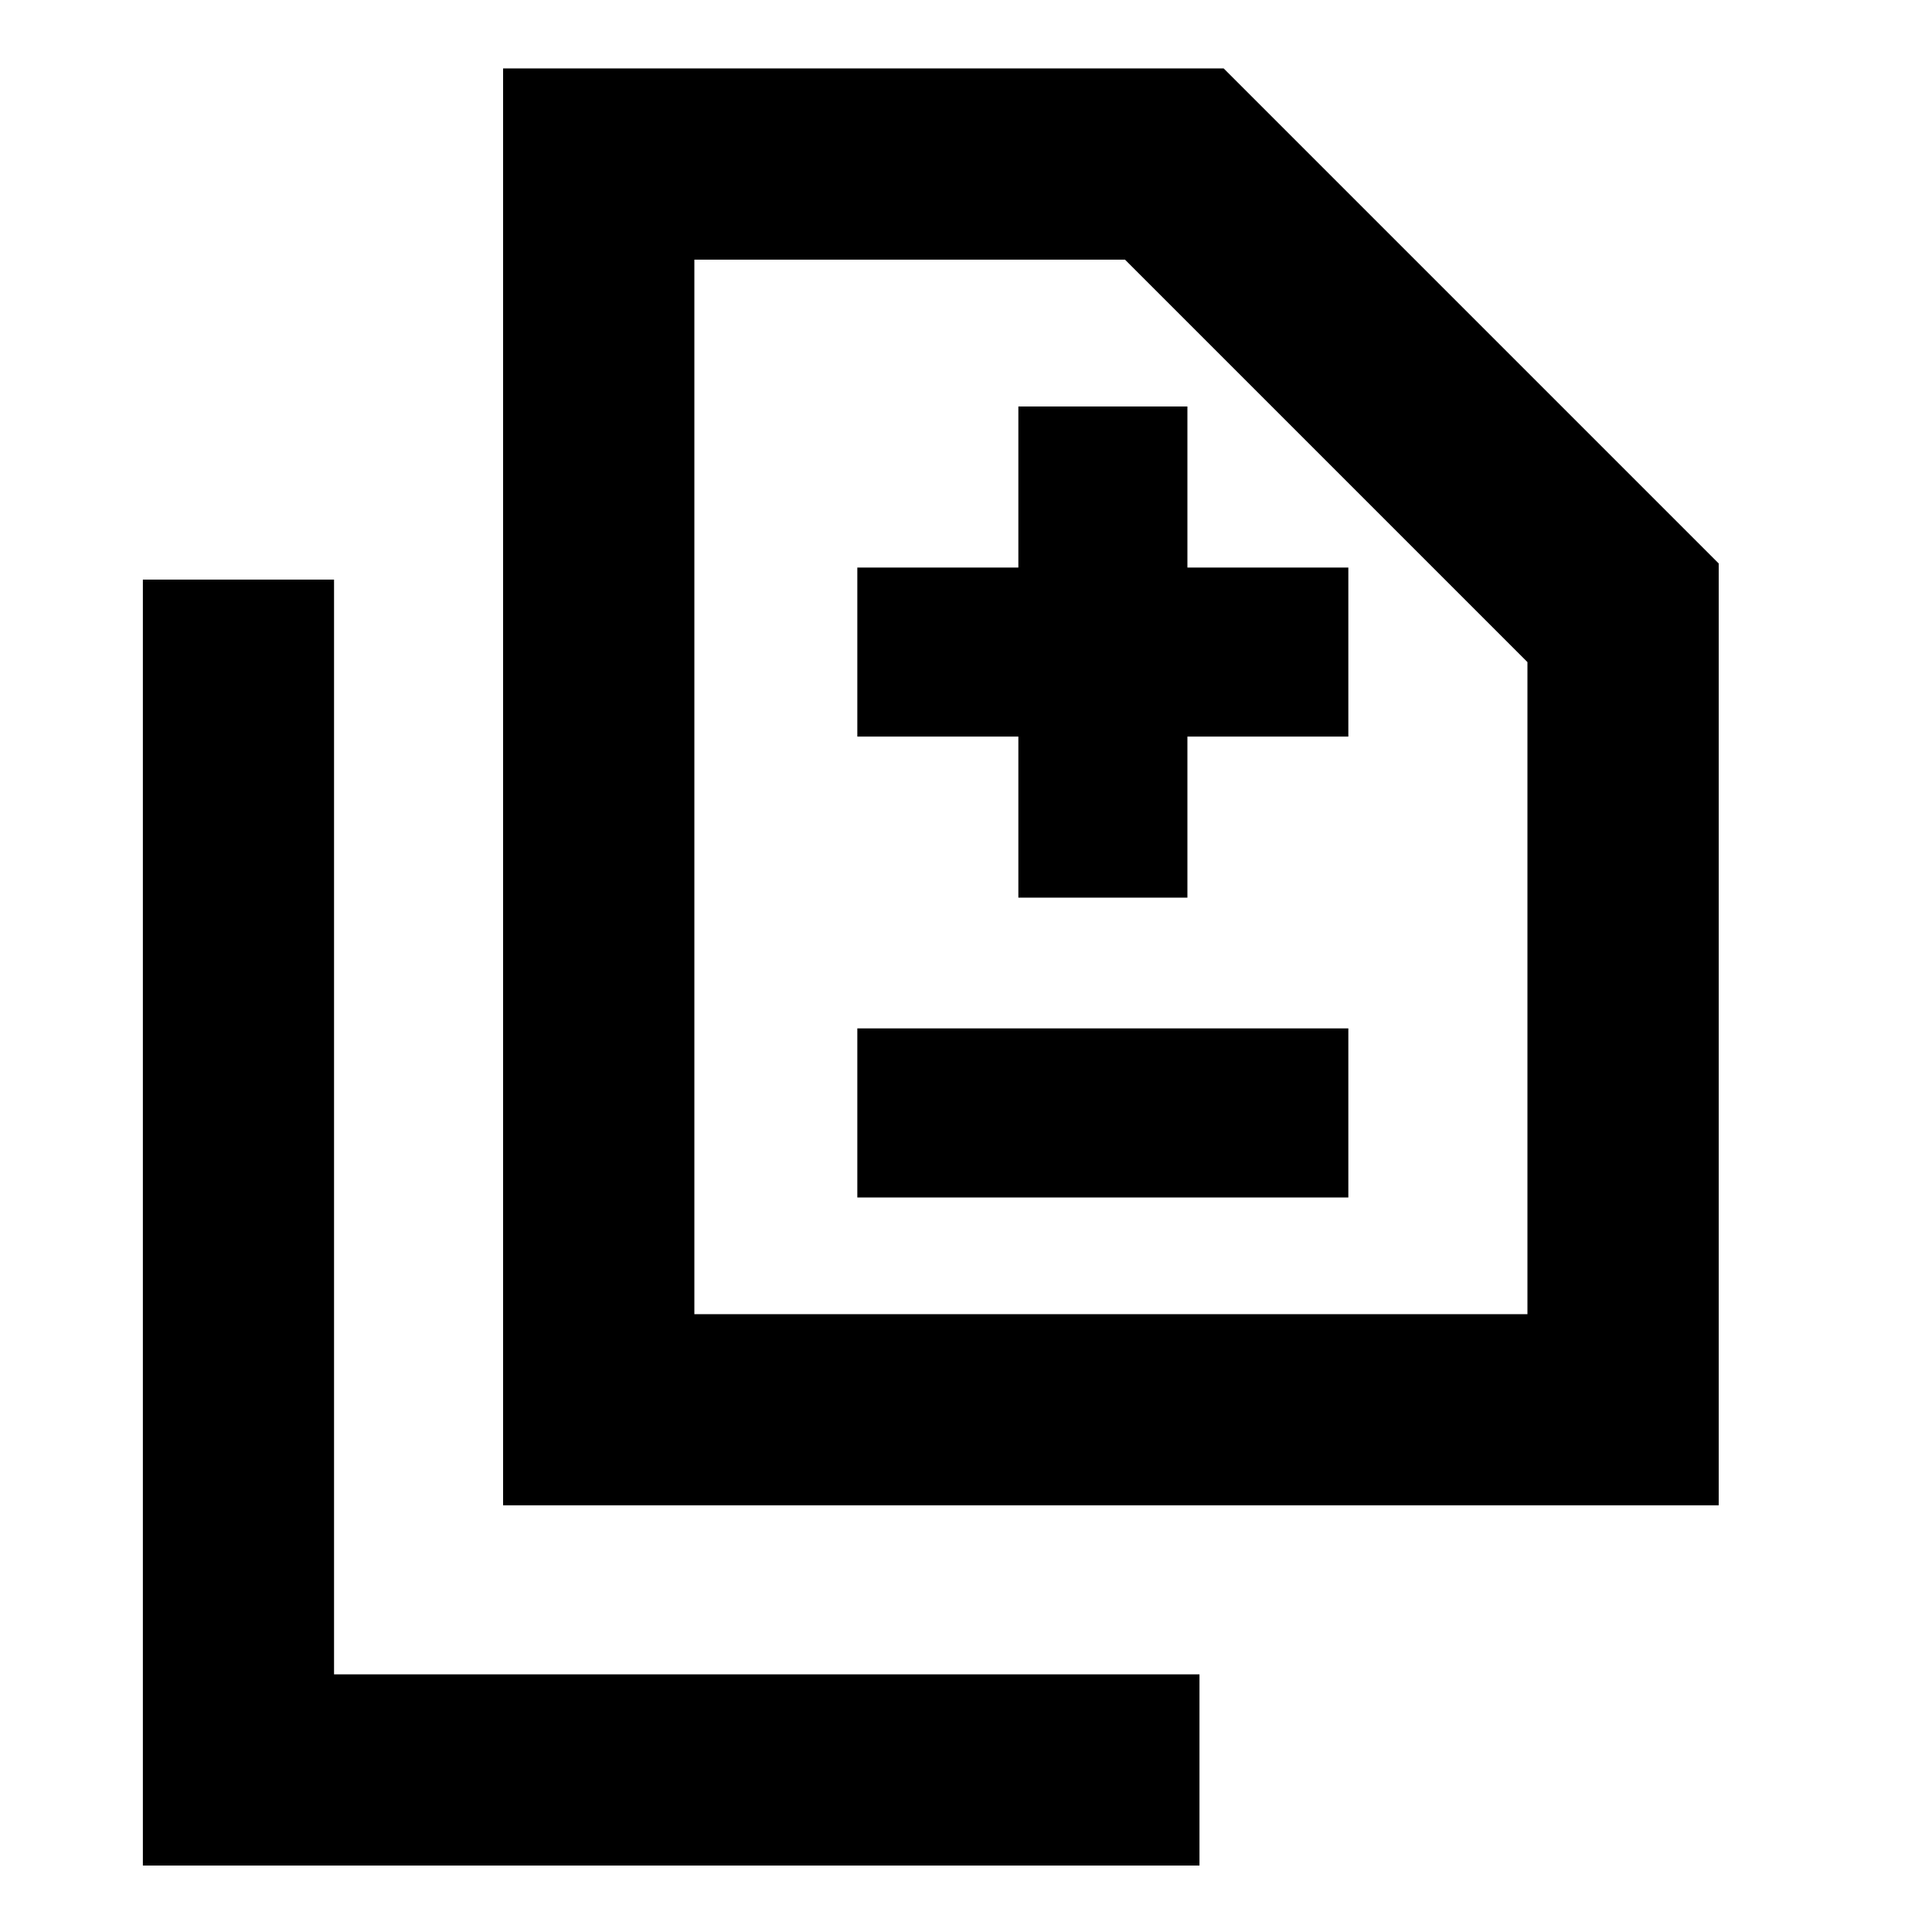 <svg xmlns="http://www.w3.org/2000/svg" height="20" width="20"><path d="M10.542 9.292H12.292V7.625H13.958V5.875H12.292V4.208H10.542V5.875H8.875V7.625H10.542ZM8.875 12.396H13.958V10.646H8.875ZM5.208 15.583V0.708H12.667L17.792 5.833V15.583ZM7.188 13.604H15.812V6.854L11.646 2.688H7.188ZM1.479 19.312V6H3.458V17.333H12.417V19.312ZM7.188 13.604V2.688V6.854V13.604Z"/></svg>